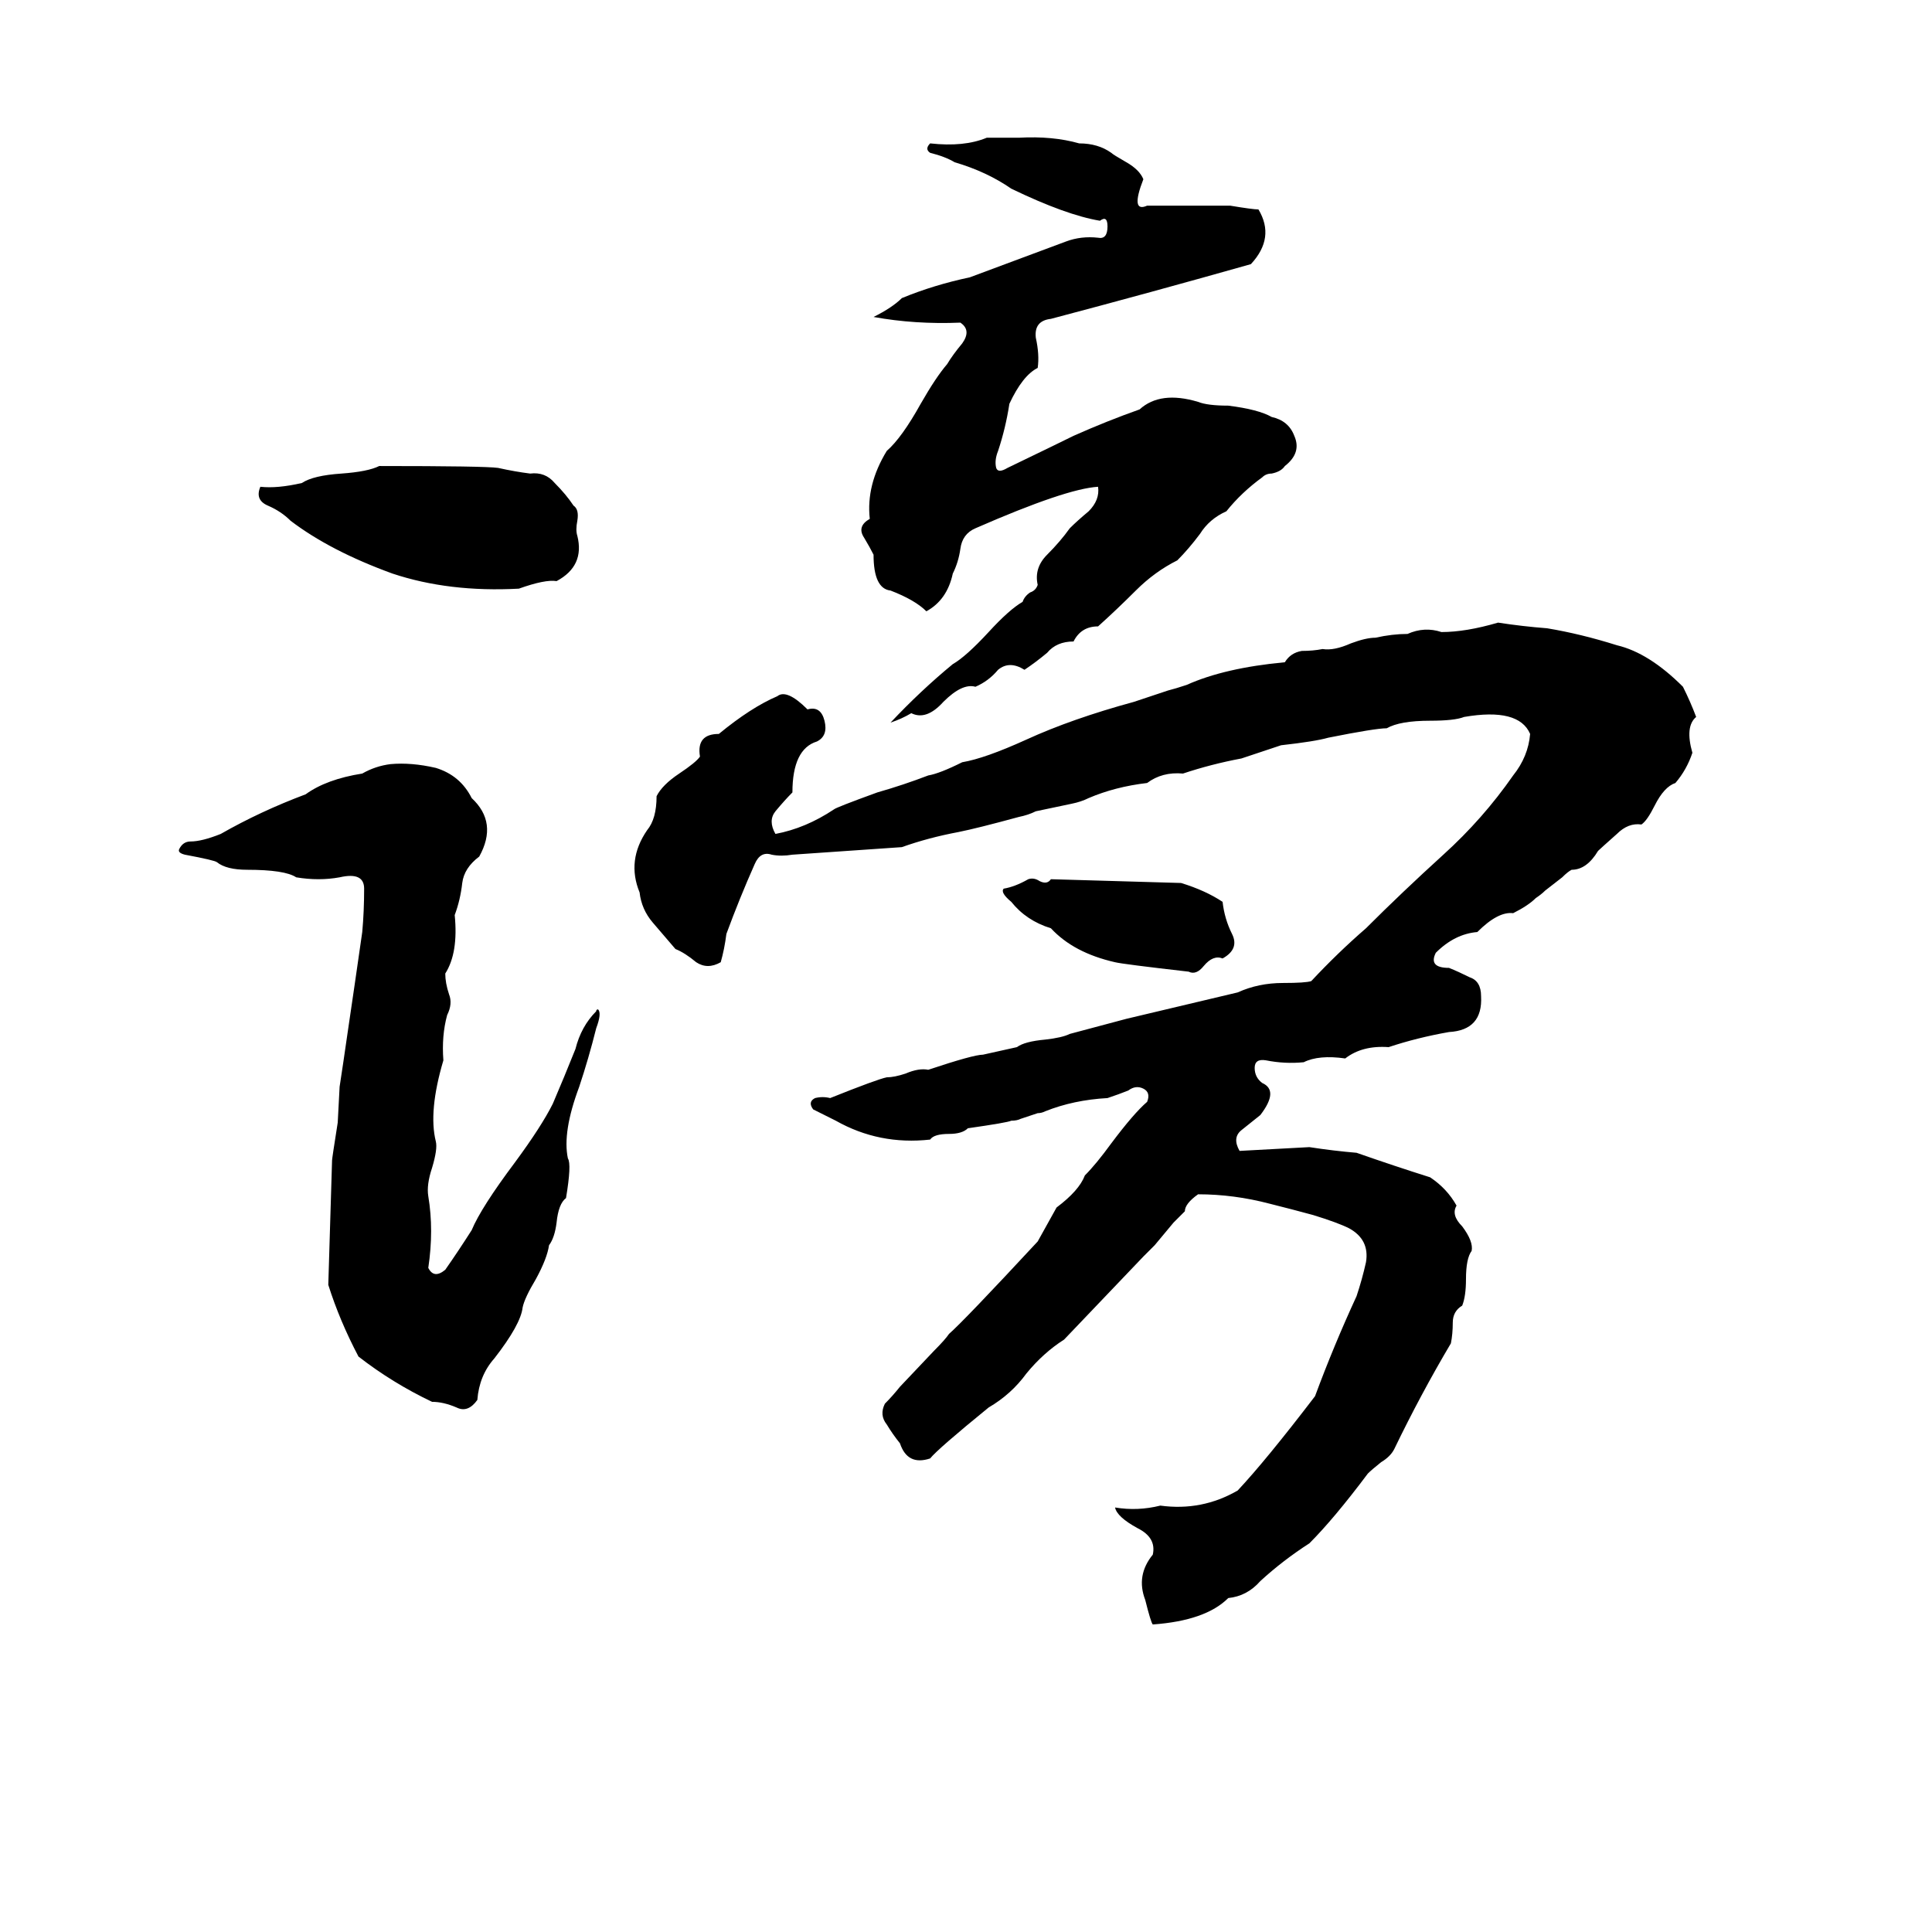 <svg xmlns="http://www.w3.org/2000/svg" viewBox="0 -800 1024 1024">
	<path fill="#000000" d="M523 -727Q532 -727 540 -727Q558 -728 572 -724Q582 -724 589 -719Q590 -718 597 -714Q604 -710 606 -705Q599 -687 608 -691Q630 -691 652 -691Q664 -689 667 -689Q676 -674 663 -660Q610 -645 557 -631Q548 -630 549 -621Q551 -612 550 -605Q542 -601 535 -586Q533 -573 529 -561Q527 -556 528 -552Q529 -549 534 -552Q563 -566 569 -569Q587 -577 604 -583Q615 -593 635 -587Q640 -585 651 -585Q667 -583 674 -579Q683 -577 686 -569Q690 -560 681 -553Q679 -550 674 -549Q671 -549 669 -547Q658 -539 650 -529Q641 -525 636 -517Q630 -509 624 -503Q612 -497 602 -487Q592 -477 582 -468Q573 -468 569 -460Q560 -460 555 -454Q549 -449 543 -445Q535 -450 529 -445Q524 -439 517 -436Q510 -438 500 -428Q491 -418 483 -422Q478 -419 472 -417Q488 -434 505 -448Q512 -452 524 -465Q535 -477 542 -481Q543 -484 546 -486Q549 -487 550 -490Q548 -499 555 -506Q562 -513 567 -520Q571 -524 577 -529Q583 -535 582 -542Q565 -541 517 -520Q510 -517 509 -509Q508 -502 505 -496Q502 -482 491 -476Q485 -482 472 -487Q463 -488 463 -506Q461 -510 458 -515Q454 -521 461 -525Q459 -543 470 -561Q478 -568 488 -586Q496 -600 502 -607Q505 -612 510 -618Q515 -625 509 -629Q485 -628 463 -632Q473 -637 478 -642Q495 -649 514 -653L565 -672Q573 -675 582 -674Q587 -673 587 -680Q587 -686 583 -683Q565 -686 536 -700Q523 -709 506 -714Q501 -717 493 -719Q490 -721 493 -724Q511 -722 523 -727ZM201 -553Q257 -553 264 -552Q273 -550 281 -549Q289 -550 294 -544Q300 -538 304 -532Q307 -530 306 -524Q305 -519 306 -516Q310 -500 295 -492Q289 -493 275 -488Q238 -486 208 -496Q175 -508 154 -524Q149 -529 142 -532Q135 -535 138 -542Q147 -541 160 -544Q166 -548 181 -549Q195 -550 201 -553ZM656 -274Q667 -279 680 -279Q692 -279 695 -280Q709 -295 724 -308Q743 -327 765 -347Q786 -366 802 -389Q810 -399 811 -411Q805 -425 776 -420Q771 -418 758 -418Q742 -418 735 -414Q729 -414 704 -409Q697 -407 679 -405L658 -398Q642 -395 627 -390Q616 -391 608 -385Q591 -383 577 -377Q573 -375 568 -374L549 -370Q545 -368 540 -367Q518 -361 508 -359Q492 -356 478 -351Q449 -349 420 -347Q414 -346 409 -347Q403 -349 400 -342Q392 -324 385 -305Q384 -297 382 -290Q375 -286 369 -290Q363 -295 358 -297Q352 -304 346 -311Q340 -318 339 -327Q332 -344 343 -360Q348 -366 348 -378Q351 -384 360 -390Q369 -396 371 -399Q369 -411 381 -411Q398 -425 412 -431Q417 -435 428 -424Q435 -426 437 -418Q439 -410 433 -407Q420 -403 420 -380Q416 -376 411 -370Q407 -365 411 -358Q427 -361 442 -371Q443 -372 465 -380Q479 -384 492 -389Q498 -390 510 -396Q522 -398 544 -408Q568 -419 601 -428L619 -434Q623 -435 629 -437Q649 -446 681 -449Q684 -454 690 -455Q696 -455 701 -456Q707 -455 716 -459Q724 -462 729 -462Q738 -464 746 -464Q755 -468 764 -465Q777 -465 794 -470Q807 -468 820 -467Q838 -464 857 -458Q874 -454 892 -436Q896 -428 899 -420Q893 -415 897 -401Q894 -392 888 -385Q882 -383 877 -373Q873 -365 870 -363Q863 -364 857 -358Q848 -350 847 -349Q841 -339 833 -339Q831 -338 828 -335L819 -328Q817 -326 814 -324Q810 -320 802 -316Q794 -317 783 -306Q771 -305 761 -295Q757 -287 768 -287Q773 -285 779 -282Q785 -280 785 -272Q786 -254 768 -253Q751 -250 736 -245Q722 -246 713 -239Q699 -241 691 -237Q681 -236 671 -238Q665 -239 665 -234Q665 -229 669 -226Q678 -222 668 -209Q663 -205 658 -201Q653 -197 657 -190Q676 -191 694 -192Q707 -190 719 -189Q739 -182 758 -176Q767 -170 772 -161Q769 -156 775 -150Q781 -142 780 -137Q777 -133 777 -122Q777 -113 775 -108Q770 -105 770 -99Q770 -93 769 -88Q753 -61 739 -32Q737 -28 732 -25Q727 -21 725 -19Q707 5 694 18Q680 27 668 38Q661 46 651 47Q639 59 611 61Q610 60 607 48Q602 35 611 24Q613 15 603 10Q592 4 591 -1Q603 1 615 -2Q637 1 656 -10Q671 -26 697 -60Q707 -87 719 -113Q722 -122 724 -131Q726 -143 715 -149Q709 -152 696 -156Q685 -159 673 -162Q654 -167 635 -167Q628 -162 628 -158Q625 -155 622 -152L612 -140Q609 -137 606 -134Q585 -112 564 -90Q553 -83 544 -72Q536 -61 524 -54Q497 -32 493 -27Q481 -23 477 -35Q473 -40 470 -45Q466 -50 469 -56Q473 -60 477 -65L495 -84Q501 -90 503 -93Q511 -100 550 -142Q555 -151 560 -160Q572 -169 575 -177Q581 -183 589 -194Q601 -210 608 -216Q610 -221 606 -223Q602 -225 598 -222Q593 -220 587 -218Q569 -217 554 -211Q552 -210 550 -210L541 -207Q539 -206 536 -206Q534 -205 513 -202Q510 -199 503 -199Q495 -199 493 -196Q466 -193 443 -206Q437 -209 431 -212Q428 -216 432 -218Q436 -219 440 -218Q465 -228 470 -229Q474 -229 480 -231Q487 -234 492 -233Q516 -241 521 -241Q530 -243 539 -245Q543 -248 554 -249Q563 -250 567 -252Q582 -256 597 -260ZM207 -395Q218 -396 231 -393Q244 -389 250 -377Q264 -364 254 -346Q246 -340 245 -332Q244 -323 241 -315Q243 -295 236 -284Q236 -279 238 -273Q240 -268 237 -262Q234 -251 235 -238Q227 -211 231 -195Q232 -191 229 -181Q226 -172 227 -166Q230 -148 227 -128Q230 -122 236 -127Q243 -137 250 -148Q255 -160 273 -184Q287 -203 293 -215Q299 -229 305 -244Q308 -256 316 -264Q316 -265 317 -265Q319 -263 316 -255Q312 -239 307 -224Q298 -200 301 -186Q303 -183 300 -165Q296 -162 295 -152Q294 -144 291 -140Q290 -133 284 -122Q278 -112 277 -107Q276 -98 262 -80Q254 -71 253 -58Q248 -51 242 -54Q235 -57 229 -57Q208 -67 190 -81Q180 -100 174 -119Q175 -152 176 -185Q176 -186 179 -205L180 -224Q182 -237 184 -251Q188 -278 192 -306Q193 -317 193 -329Q193 -338 180 -335Q169 -333 157 -335Q151 -339 131 -339Q120 -339 115 -343Q114 -344 98 -347Q94 -348 95 -350Q97 -354 101 -354Q107 -354 117 -358Q138 -370 162 -379Q173 -387 192 -390Q199 -394 207 -395ZM545 -334Q548 -335 551 -333Q555 -331 557 -334Q592 -333 626 -332Q639 -328 648 -322Q649 -313 653 -305Q657 -297 648 -292Q643 -294 638 -288Q634 -283 630 -285Q595 -289 591 -290Q569 -295 557 -308Q544 -312 536 -322Q530 -327 532 -329Q538 -330 545 -334Z"/>
</svg>